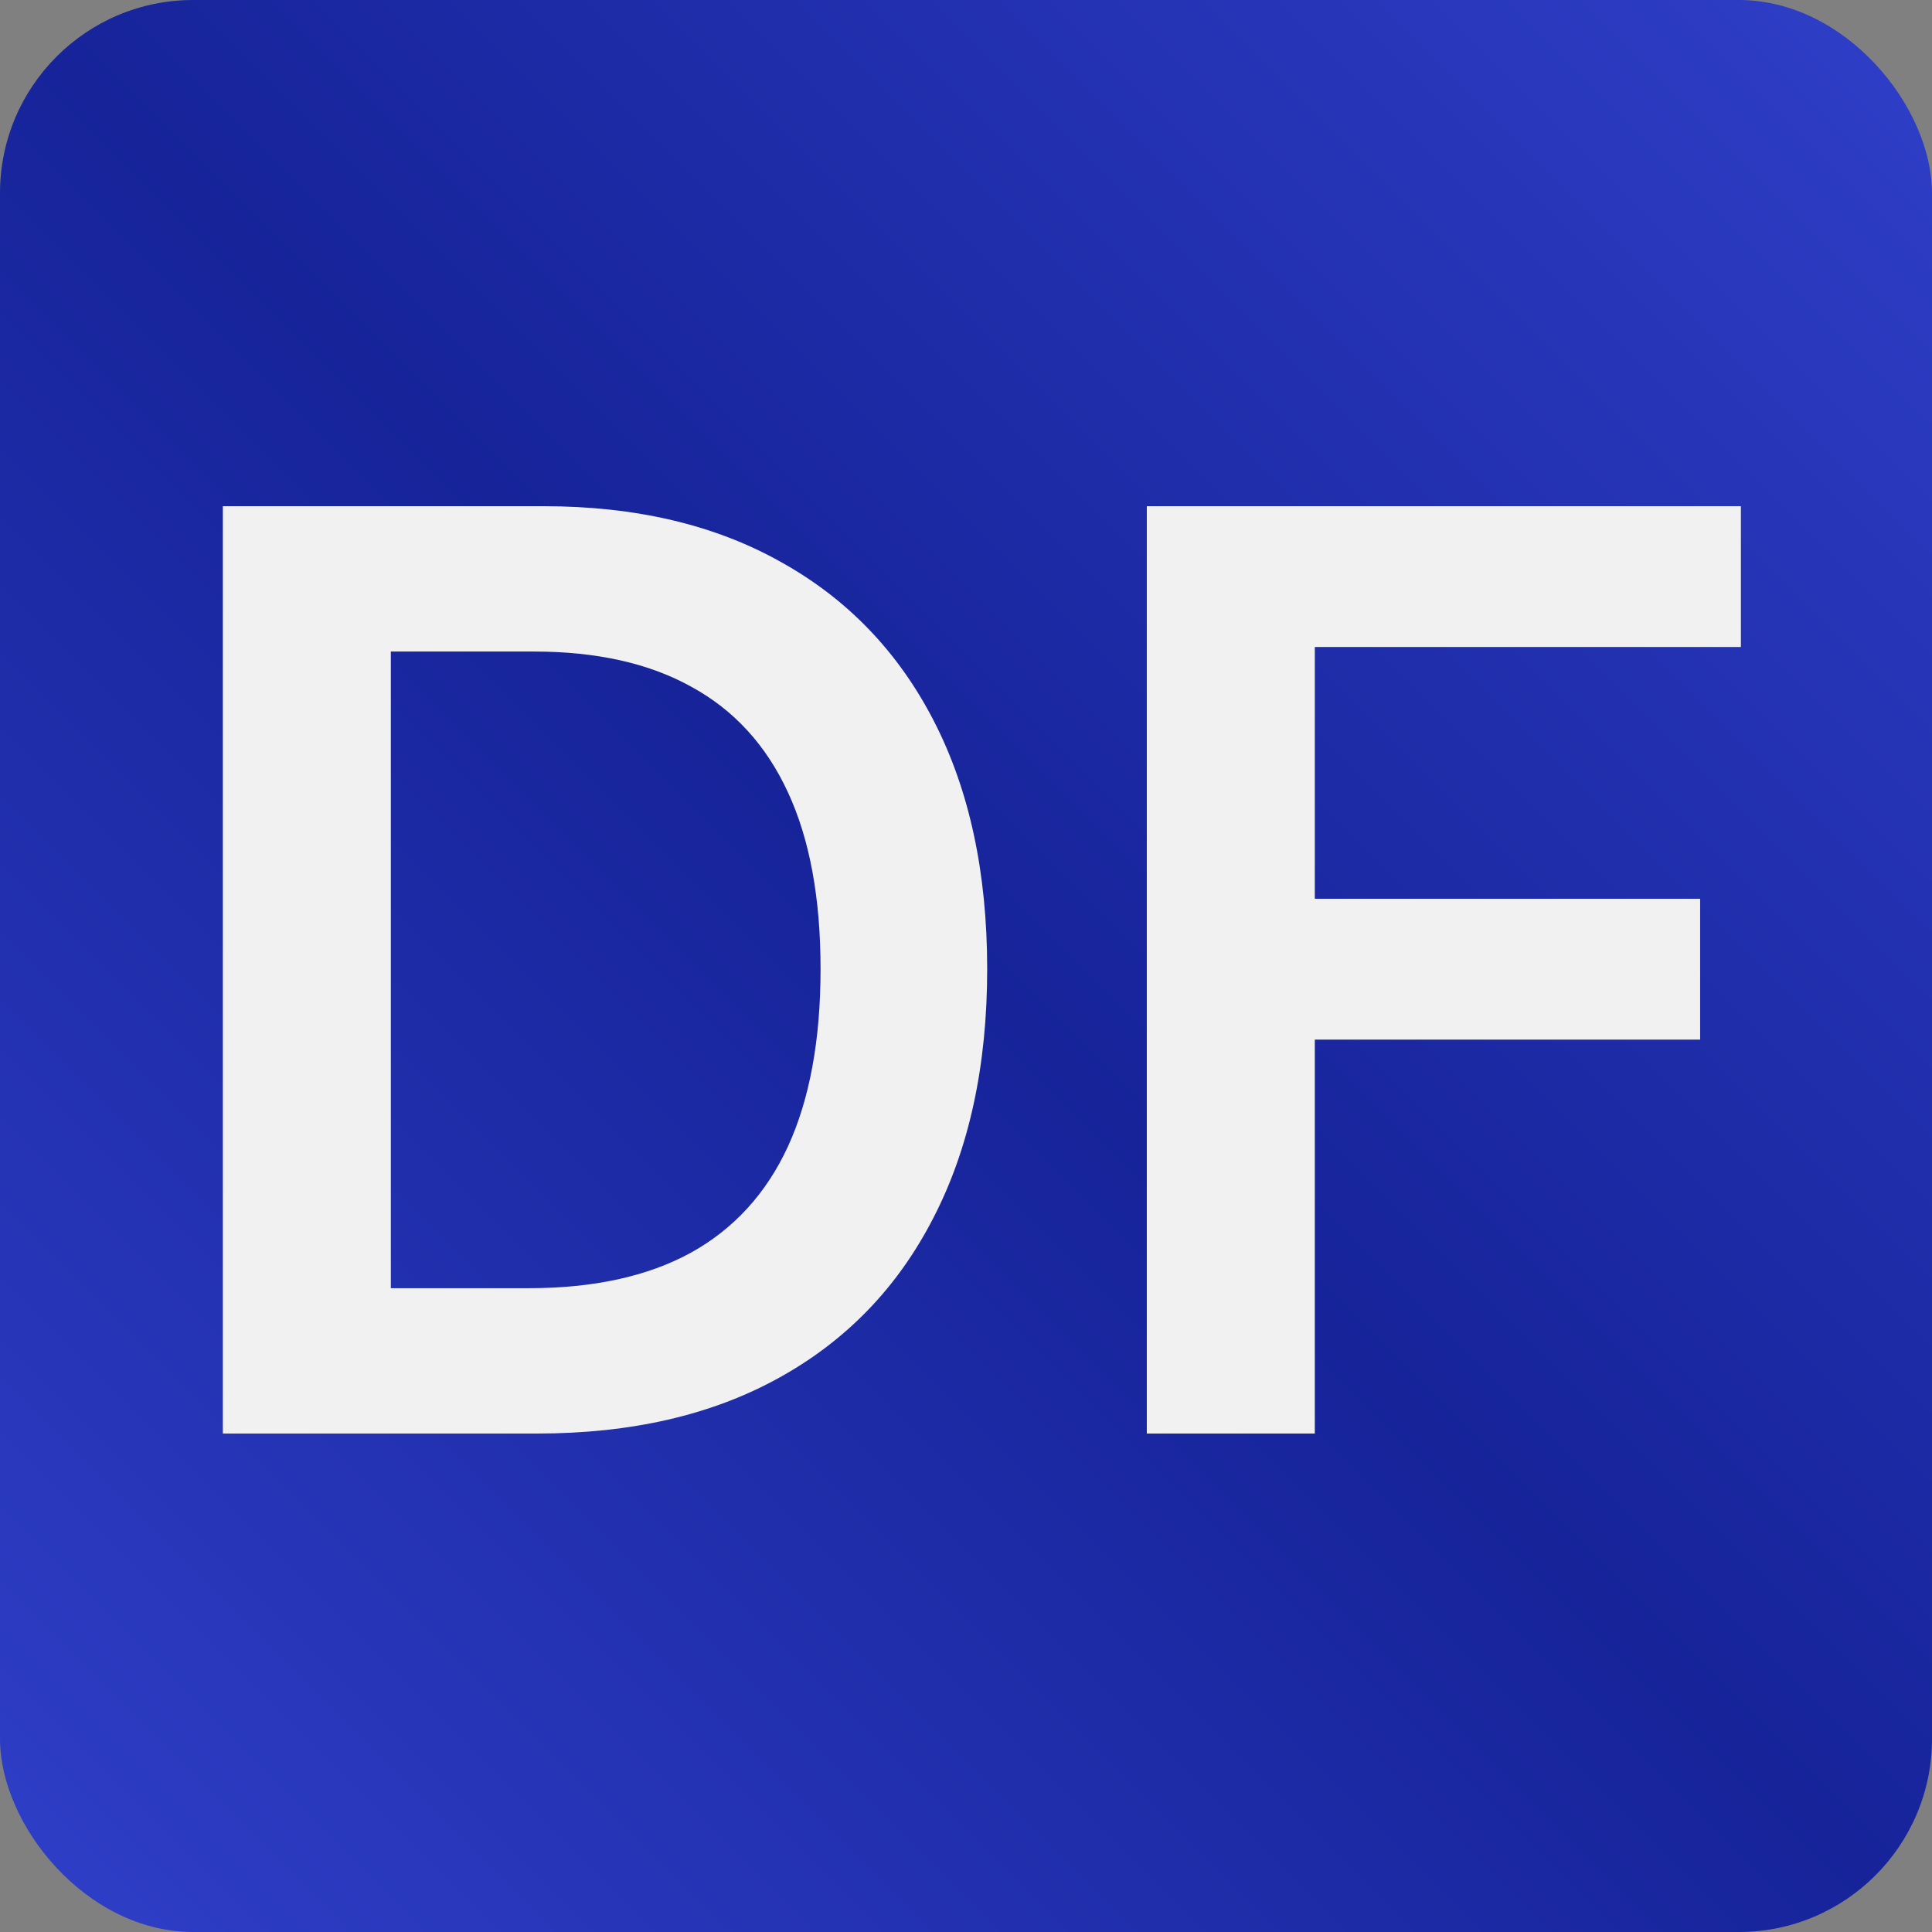 <svg width="500" height="500" viewBox="0 0 500 500" fill="none" xmlns="http://www.w3.org/2000/svg">
<rect x="0" y="0" width="500" height="500" fill="#808080" stroke="none"/>
<rect width="500" height="500" rx="50" fill="url(#paint0_linear_2_5)"/>
<path d="M139 371H57.672V131H140.641C164.469 131 184.938 135.805 202.047 145.414C219.234 154.945 232.438 168.656 241.656 186.547C250.875 204.437 255.484 225.844 255.484 250.766C255.484 275.766 250.836 297.25 241.539 315.219C232.32 333.187 219 346.977 201.578 356.586C184.234 366.195 163.375 371 139 371ZM101.148 333.383H136.891C153.609 333.383 167.555 330.336 178.727 324.242C189.898 318.07 198.297 308.891 203.922 296.703C209.547 284.437 212.359 269.125 212.359 250.766C212.359 232.406 209.547 217.172 203.922 205.062C198.297 192.875 189.977 183.773 178.961 177.758C168.023 171.664 154.43 168.617 138.18 168.617H101.148V333.383ZM296.793 371V131H450.543V167.445H340.27V232.602H439.996V269.047H340.27V371H296.793Z" fill="#F1F1F1"/>
<defs>
<linearGradient id="paint0_linear_2_5" x1="500" y1="0" x2="0" y2="500" gradientUnits="userSpaceOnUse">
<stop stop-color="#2F3FC8"/>
<stop offset="0.5" stop-color="#162399"/>
<stop offset="1" stop-color="#2F3FC8"/>
</linearGradient>
</defs>
</svg>
